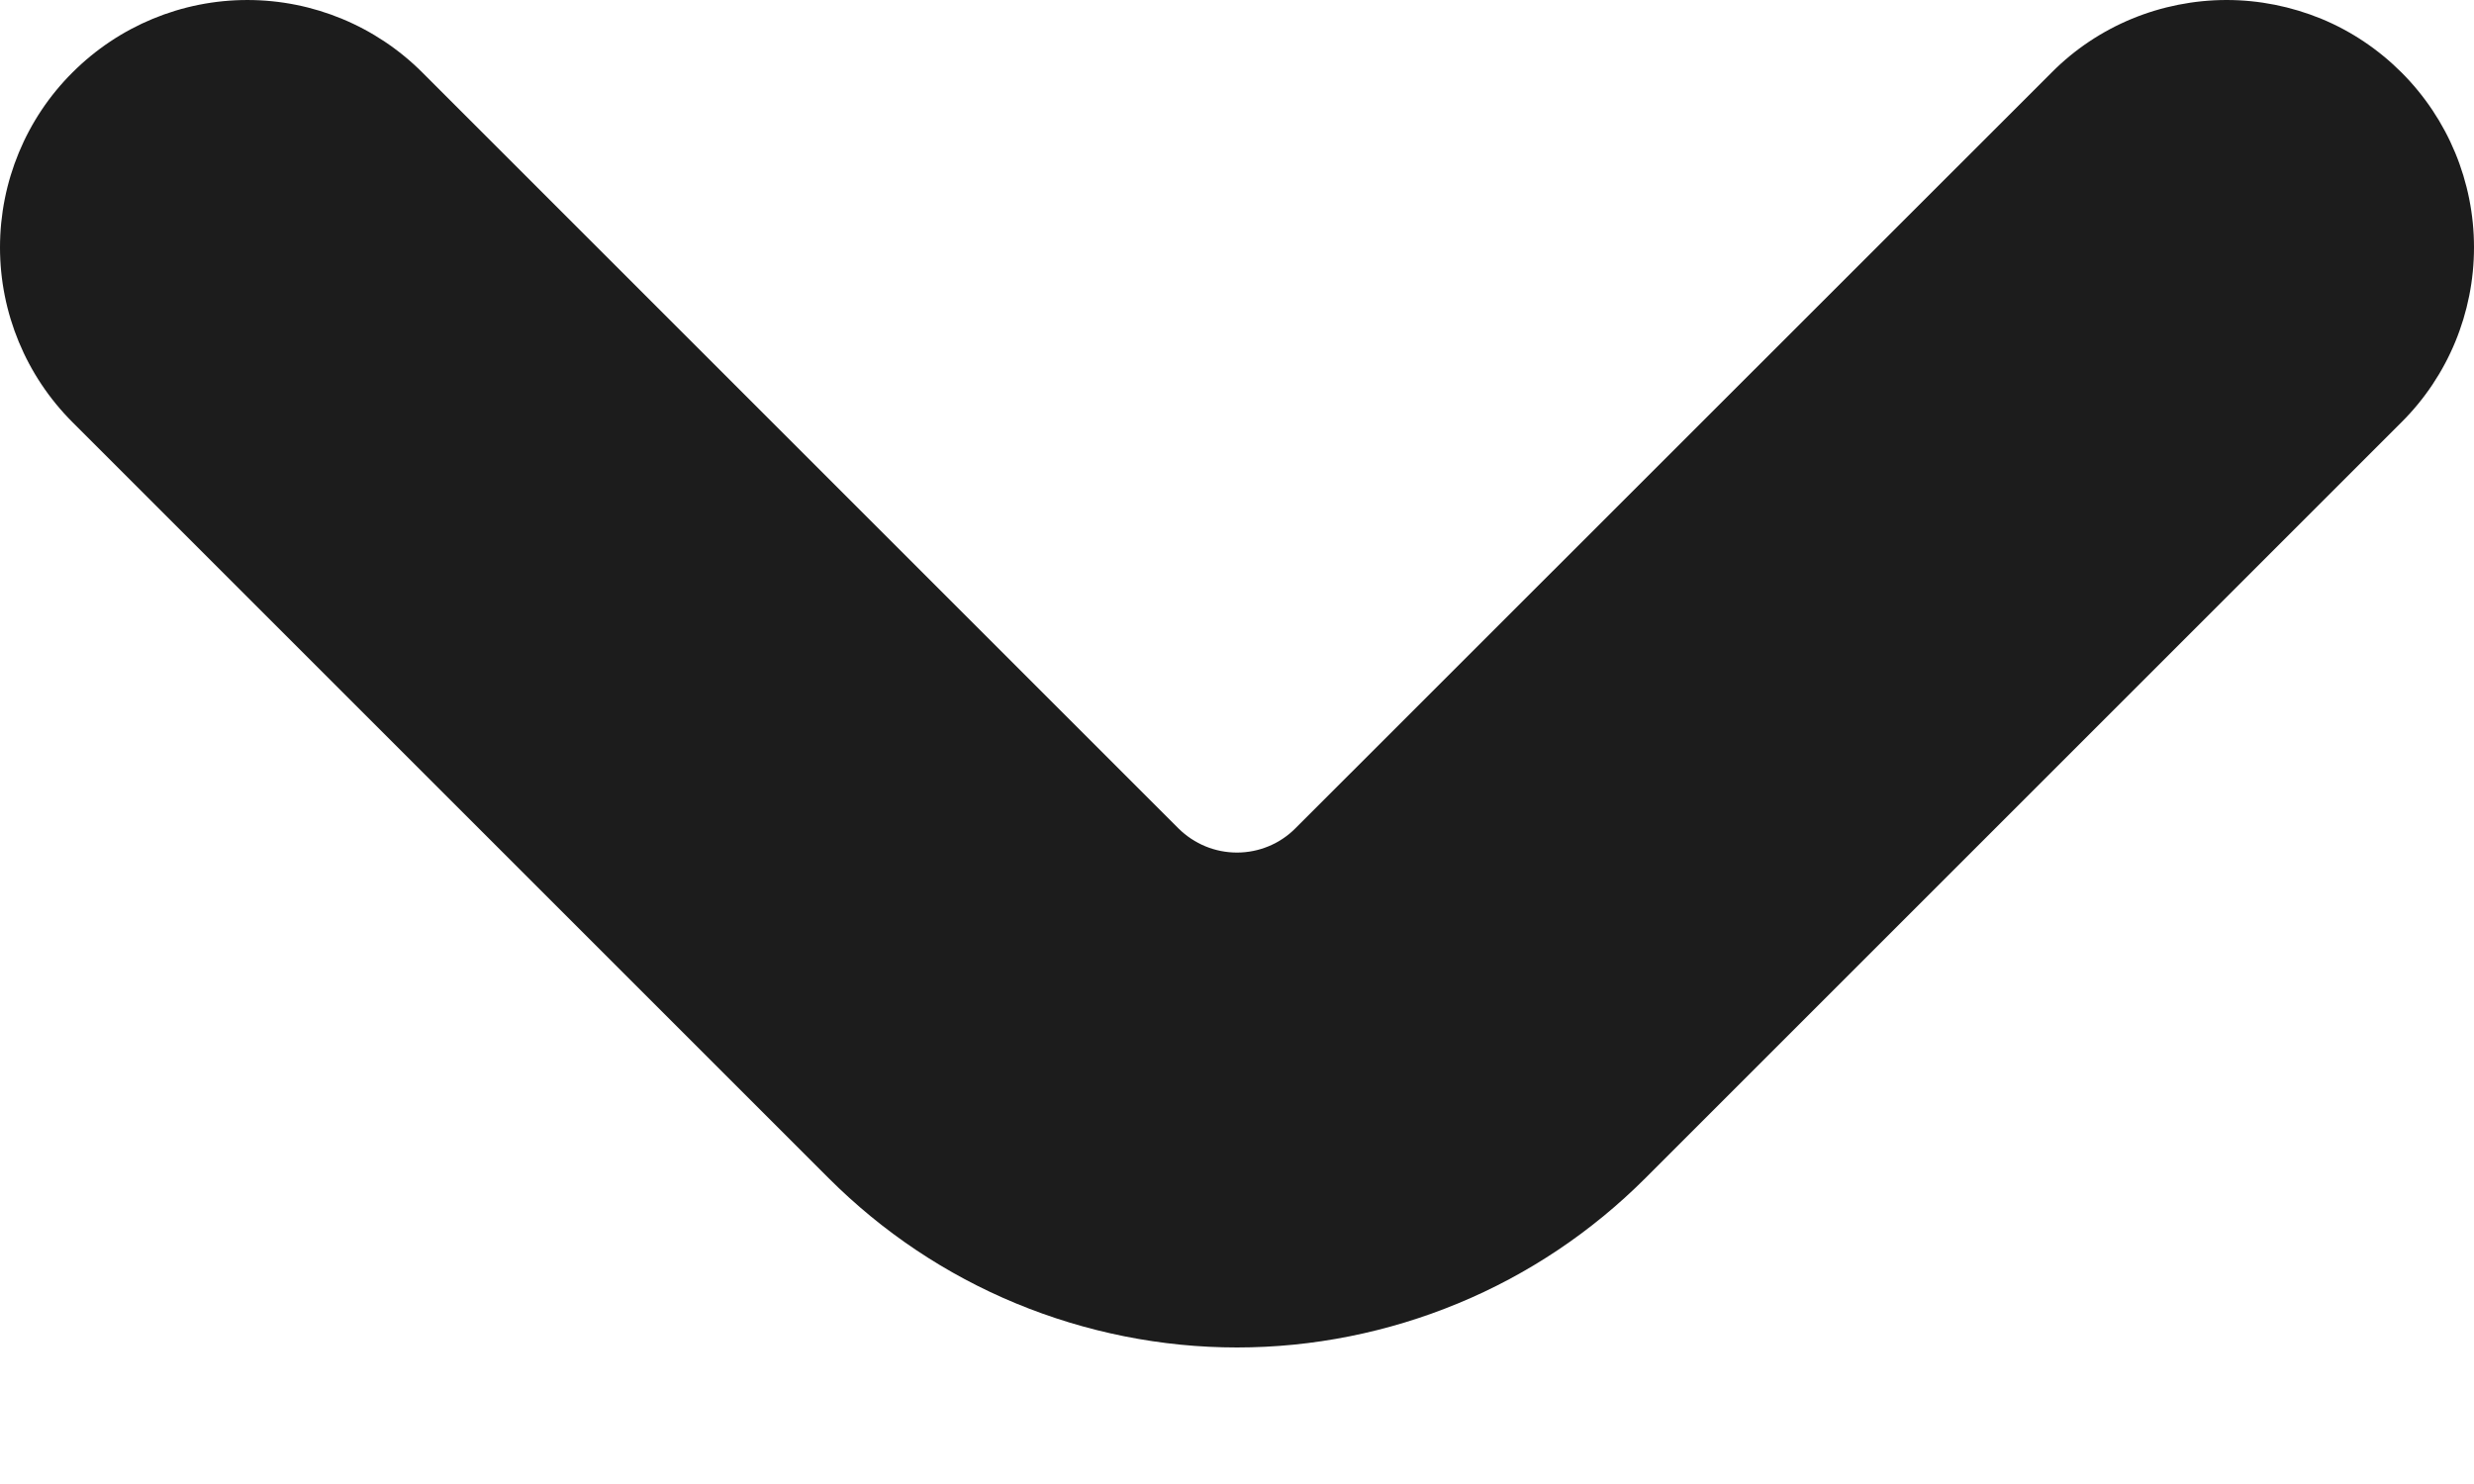 <svg width="10" height="6" viewBox="0 0 10 6" fill="none" xmlns="http://www.w3.org/2000/svg">
<path d="M9.707 0.293C9.614 0.2 9.504 0.126 9.383 0.076C9.261 0.026 9.131 0 9 0C8.869 0 8.738 0.026 8.617 0.076C8.496 0.126 8.385 0.2 8.293 0.293L5.235 3.35C5.173 3.412 5.088 3.447 5 3.447C4.911 3.447 4.827 3.412 4.764 3.35L1.707 0.293C1.52 0.106 1.266 9.74762e-05 1 3.49673e-05C0.735 -2.75415e-05 0.481 0.105 0.293 0.293C0.105 0.48 6.25406e-05 0.735 2.78168e-08 1C-6.2485e-05 1.265 0.105 1.519 0.293 1.707L3.35 4.764C3.567 4.981 3.824 5.153 4.107 5.27C4.39 5.387 4.694 5.448 5 5.448C5.306 5.448 5.61 5.387 5.893 5.27C6.176 5.153 6.433 4.981 6.65 4.764L9.707 1.707C9.895 1.52 10 1.265 10 1C10 0.735 9.895 0.481 9.707 0.293Z" fill="#1C1C1C"/>
</svg>
